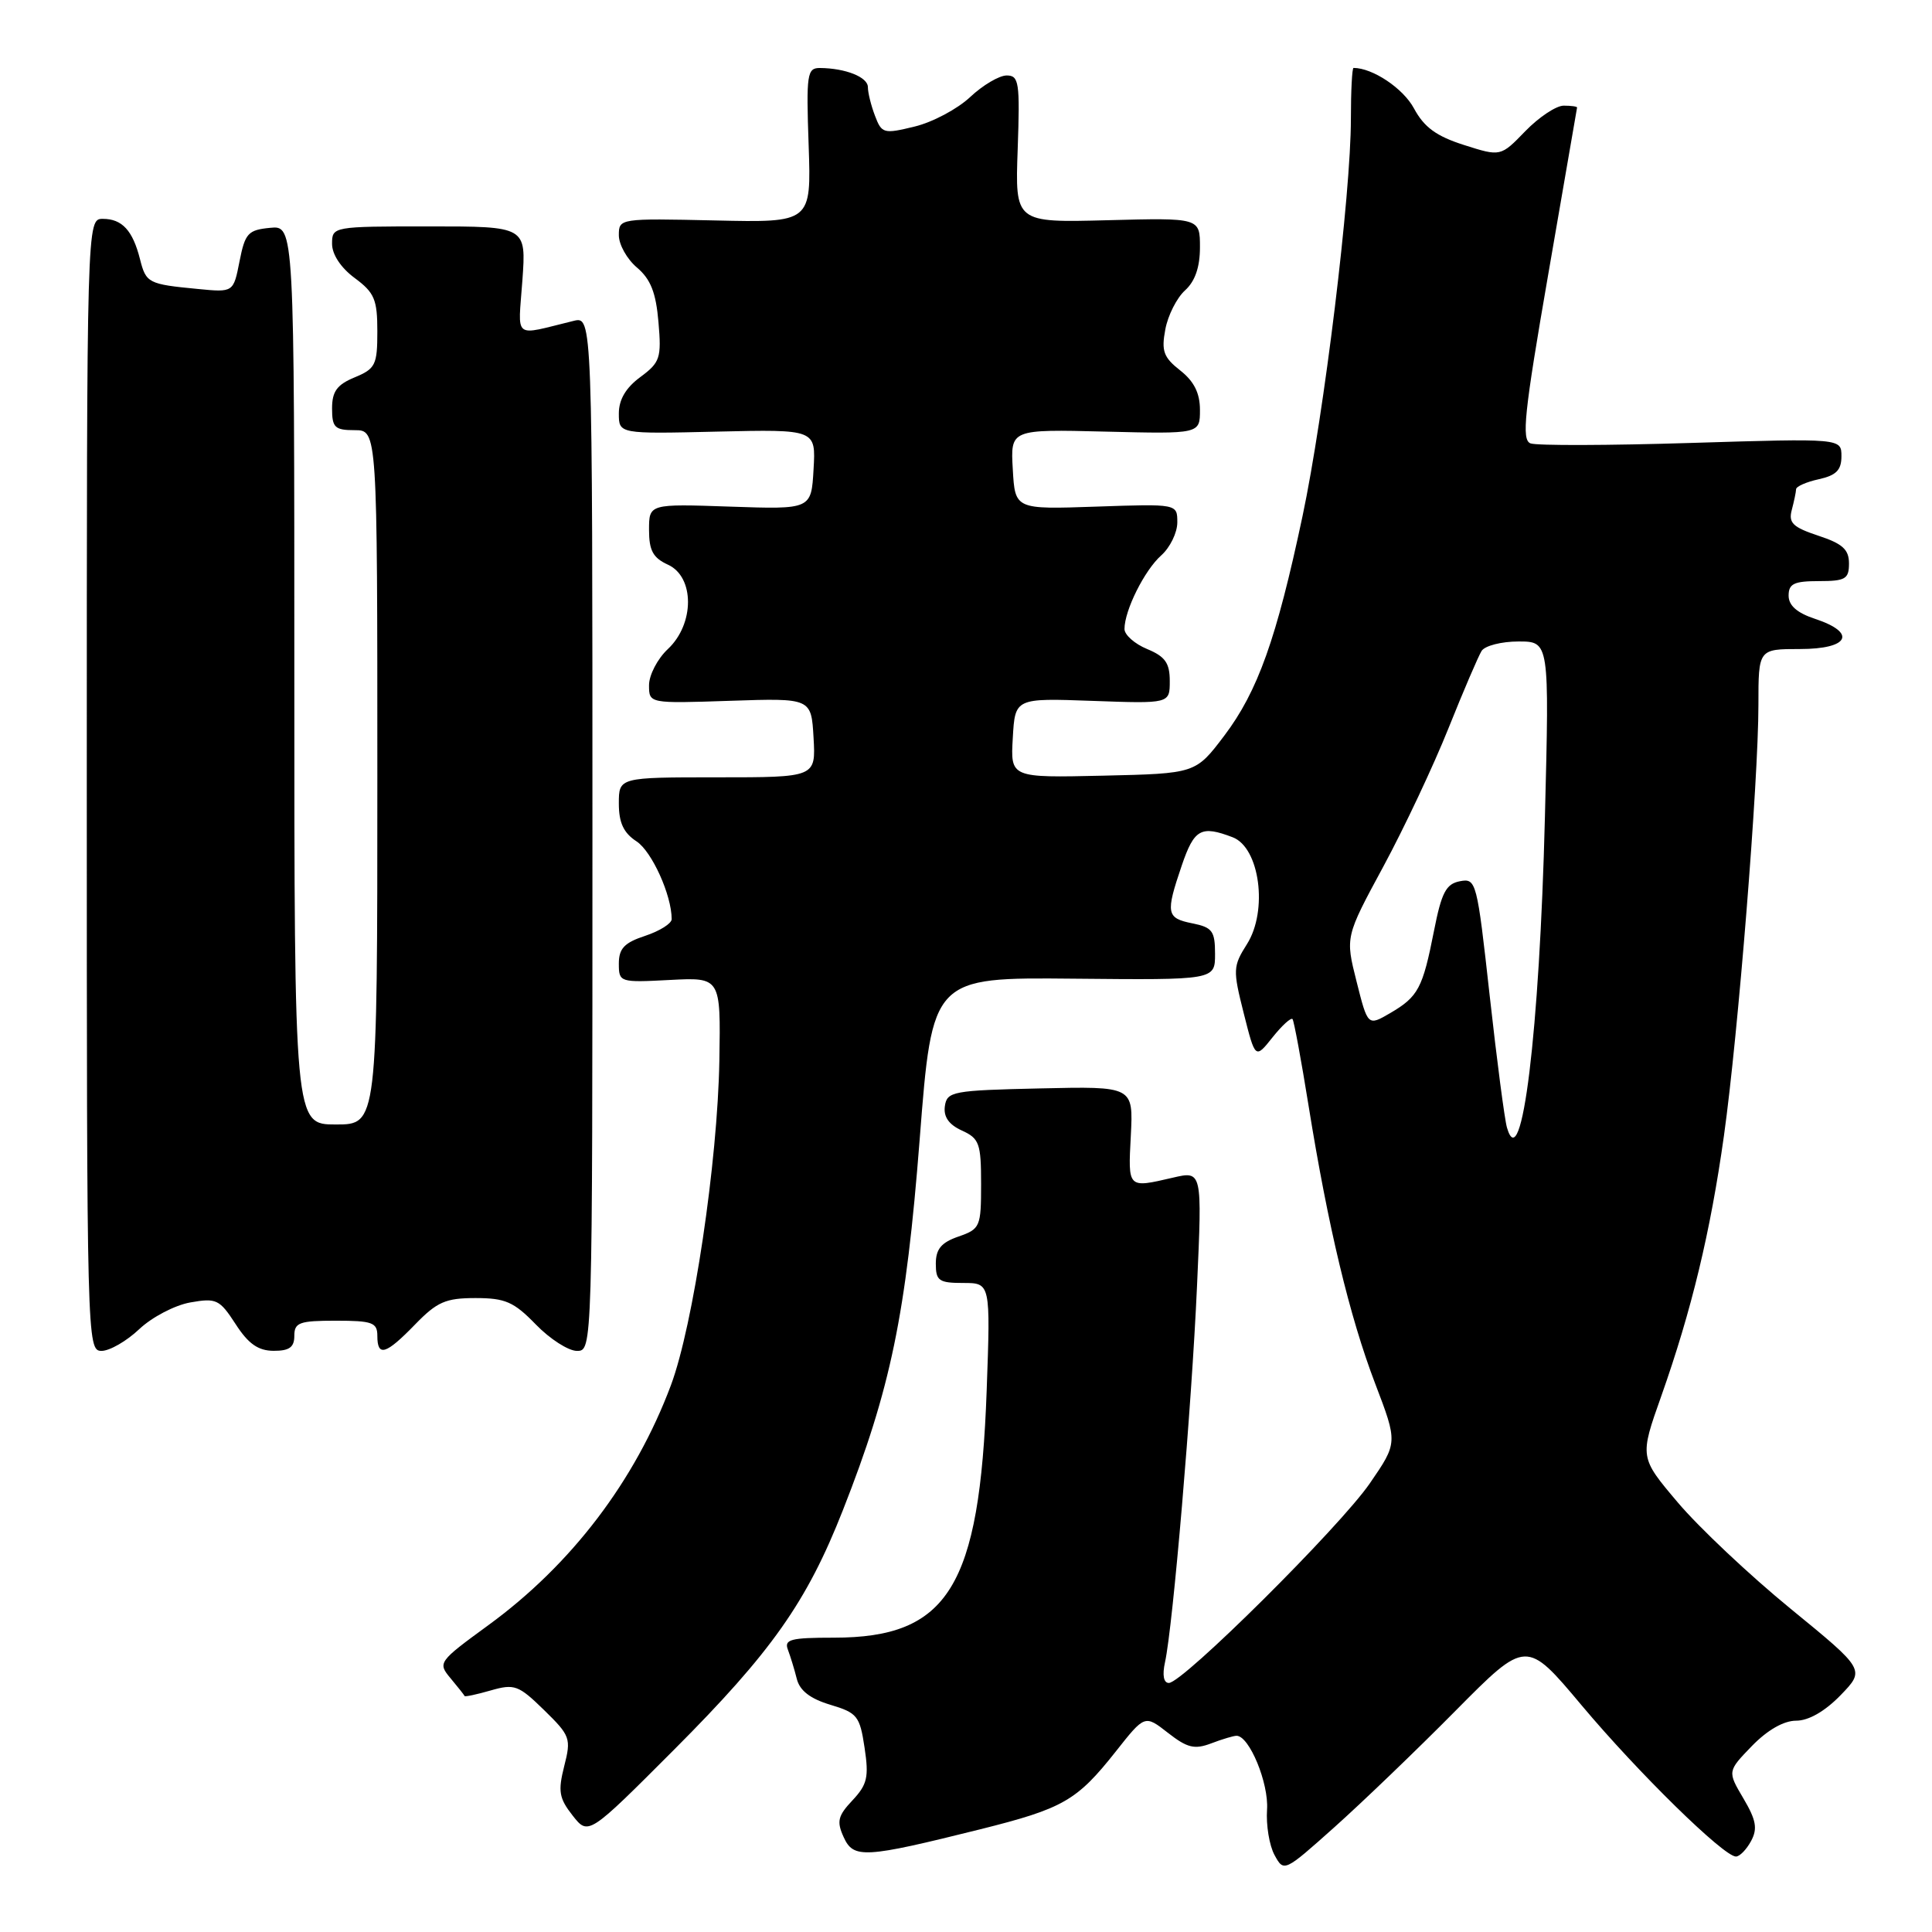 <?xml version="1.0" encoding="UTF-8" standalone="no"?>
<!DOCTYPE svg PUBLIC "-//W3C//DTD SVG 1.1//EN" "http://www.w3.org/Graphics/SVG/1.1/DTD/svg11.dtd" >
<svg xmlns="http://www.w3.org/2000/svg" xmlns:xlink="http://www.w3.org/1999/xlink" version="1.1" viewBox="0 0 256 256">
 <g >
 <path fill="currentColor"
d=" M 192.87 226.68 C 202.24 217.22 202.24 217.22 209.57 225.96 C 217.08 234.91 228.40 246.00 230.02 246.00 C 230.52 246.00 231.42 245.07 232.03 243.94 C 232.91 242.30 232.70 241.16 231.01 238.30 C 228.89 234.71 228.89 234.71 232.14 231.35 C 234.19 229.24 236.35 228.00 238.00 228.00 C 239.65 228.00 241.81 226.76 243.88 224.63 C 247.15 221.25 247.15 221.25 237.28 213.18 C 231.85 208.74 225.12 202.40 222.33 199.10 C 217.25 193.10 217.25 193.10 220.12 185.01 C 224.14 173.64 226.64 163.27 228.43 150.50 C 230.31 137.11 233.00 103.53 233.00 93.39 C 233.00 86.00 233.00 86.00 238.50 86.00 C 245.02 86.00 246.09 83.85 240.50 82.00 C 238.11 81.21 237.00 80.23 237.00 78.92 C 237.00 77.35 237.72 77.00 241.00 77.00 C 244.53 77.00 245.00 76.72 245.00 74.66 C 245.00 72.81 244.15 72.04 240.93 70.98 C 237.56 69.86 236.96 69.28 237.42 67.57 C 237.72 66.43 237.98 65.20 237.99 64.83 C 237.99 64.46 239.35 63.86 241.00 63.50 C 243.31 62.99 244.00 62.29 244.00 60.46 C 244.00 58.08 244.00 58.08 224.12 58.69 C 213.19 59.03 203.60 59.06 202.80 58.75 C 201.59 58.29 201.96 54.76 205.15 36.35 C 207.23 24.33 208.95 14.39 208.97 14.25 C 208.99 14.11 208.19 14.00 207.20 14.00 C 206.20 14.00 203.92 15.52 202.11 17.38 C 198.84 20.76 198.84 20.76 193.98 19.21 C 190.31 18.04 188.70 16.86 187.35 14.35 C 185.93 11.71 181.88 9.00 179.35 9.00 C 179.16 9.00 179.00 12.04 179.00 15.75 C 179.00 25.79 175.46 54.84 172.59 68.40 C 169.14 84.67 166.66 91.62 162.21 97.50 C 158.42 102.50 158.42 102.50 146.16 102.78 C 133.89 103.06 133.89 103.06 134.20 97.78 C 134.50 92.50 134.50 92.50 144.75 92.87 C 155.00 93.24 155.00 93.24 155.00 90.24 C 155.00 87.85 154.39 86.99 152.00 86.00 C 150.35 85.32 149.00 84.12 149.00 83.35 C 149.00 80.88 151.65 75.57 153.86 73.60 C 155.04 72.55 156.00 70.58 156.00 69.22 C 156.00 66.76 156.00 66.76 145.25 67.13 C 134.50 67.50 134.50 67.50 134.20 62.19 C 133.89 56.88 133.89 56.88 146.45 57.19 C 159.00 57.50 159.00 57.50 159.00 54.32 C 159.00 52.09 158.22 50.53 156.39 49.09 C 154.17 47.35 153.87 46.51 154.41 43.65 C 154.75 41.80 155.93 39.47 157.02 38.48 C 158.35 37.28 159.00 35.41 159.00 32.77 C 159.00 28.86 159.00 28.86 146.75 29.18 C 134.50 29.50 134.50 29.50 134.85 19.75 C 135.16 10.90 135.02 10.00 133.39 10.00 C 132.40 10.00 130.22 11.29 128.55 12.86 C 126.87 14.44 123.56 16.20 121.19 16.77 C 117.09 17.77 116.83 17.70 115.94 15.34 C 115.42 13.98 115.00 12.28 115.00 11.55 C 115.00 10.22 112.05 9.04 108.65 9.01 C 106.94 9.00 106.82 9.80 107.15 19.25 C 107.50 29.50 107.50 29.50 94.75 29.21 C 82.11 28.93 82.00 28.94 82.00 31.17 C 82.00 32.41 83.08 34.34 84.41 35.46 C 86.22 37.00 86.92 38.78 87.25 42.68 C 87.66 47.44 87.47 48.02 84.85 49.96 C 82.93 51.37 82.00 52.95 82.00 54.78 C 82.00 57.50 82.00 57.50 95.05 57.19 C 108.11 56.89 108.11 56.89 107.80 62.19 C 107.50 67.50 107.50 67.50 96.75 67.13 C 86.00 66.76 86.00 66.76 86.00 70.22 C 86.00 72.94 86.53 73.92 88.50 74.82 C 92.05 76.43 92.05 82.67 88.50 86.00 C 87.12 87.29 86.00 89.45 86.00 90.79 C 86.00 93.22 86.00 93.22 96.75 92.86 C 107.50 92.50 107.50 92.50 107.80 97.75 C 108.10 103.00 108.10 103.00 95.05 103.00 C 82.00 103.00 82.00 103.00 82.00 106.48 C 82.00 109.02 82.63 110.37 84.35 111.49 C 86.38 112.83 89.00 118.61 89.00 121.79 C 89.00 122.37 87.42 123.36 85.50 124.00 C 82.73 124.91 82.00 125.68 82.00 127.68 C 82.00 130.16 82.11 130.20 88.75 129.85 C 95.50 129.50 95.50 129.50 95.32 140.50 C 95.09 153.98 91.86 175.62 88.90 183.55 C 84.15 196.23 75.72 207.31 64.73 215.33 C 58.06 220.20 57.98 220.32 59.71 222.39 C 60.68 223.55 61.51 224.60 61.56 224.73 C 61.60 224.86 63.16 224.53 65.03 223.99 C 68.17 223.09 68.71 223.29 72.09 226.59 C 75.57 229.99 75.70 230.35 74.76 234.03 C 73.92 237.35 74.08 238.28 75.87 240.56 C 77.96 243.22 77.96 243.22 89.30 231.86 C 102.23 218.90 106.90 212.29 111.69 200.10 C 118.03 183.99 120.05 174.20 121.86 151.00 C 123.53 129.50 123.53 129.50 142.27 129.68 C 161.00 129.86 161.00 129.86 161.00 126.40 C 161.00 123.37 160.64 122.88 158.00 122.35 C 154.54 121.66 154.43 121.03 156.59 114.68 C 158.24 109.84 159.14 109.34 163.33 110.94 C 166.92 112.30 168.04 120.66 165.23 125.10 C 163.37 128.04 163.35 128.51 164.80 134.26 C 166.33 140.33 166.33 140.33 168.62 137.45 C 169.88 135.87 171.07 134.79 171.27 135.04 C 171.46 135.29 172.42 140.45 173.39 146.50 C 175.97 162.52 178.82 174.44 182.22 183.34 C 185.21 191.17 185.21 191.17 181.51 196.55 C 177.53 202.33 156.72 223.00 154.88 223.00 C 154.19 223.00 153.99 221.97 154.37 220.25 C 155.42 215.49 157.90 186.34 158.61 170.42 C 159.30 155.14 159.30 155.14 155.40 156.05 C 149.39 157.44 149.47 157.52 149.84 150.47 C 150.17 143.94 150.17 143.94 137.84 144.22 C 126.23 144.48 125.48 144.62 125.20 146.57 C 125.00 147.98 125.72 149.01 127.45 149.80 C 129.76 150.85 130.00 151.50 130.00 156.88 C 130.00 162.56 129.88 162.85 127.00 163.85 C 124.72 164.64 124.00 165.51 124.00 167.45 C 124.00 169.71 124.41 170.00 127.63 170.00 C 131.25 170.00 131.25 170.00 130.74 184.25 C 129.80 210.28 125.65 217.00 110.49 217.00 C 104.77 217.00 103.88 217.23 104.40 218.59 C 104.73 219.47 105.27 221.21 105.58 222.46 C 105.97 224.02 107.36 225.09 110.02 225.89 C 113.60 226.96 113.93 227.38 114.56 231.58 C 115.15 235.47 114.92 236.46 112.96 238.55 C 111.02 240.61 110.84 241.35 111.79 243.43 C 113.10 246.31 114.52 246.22 129.89 242.39 C 140.88 239.64 142.68 238.61 147.84 232.09 C 151.69 227.21 151.69 227.21 154.76 229.61 C 157.32 231.61 158.28 231.84 160.48 231.01 C 161.94 230.45 163.45 230.00 163.85 230.00 C 165.54 230.00 168.13 236.28 167.89 239.78 C 167.75 241.83 168.19 244.53 168.88 245.80 C 170.12 248.08 170.16 248.06 176.81 242.12 C 180.49 238.83 187.72 231.89 192.87 226.68 Z  M 18.45 176.12 C 20.13 174.53 23.17 172.94 25.22 172.58 C 28.67 171.97 29.09 172.17 31.22 175.45 C 32.91 178.07 34.21 178.98 36.25 178.99 C 38.34 179.00 39.00 178.52 39.00 177.00 C 39.00 175.24 39.67 175.00 44.50 175.00 C 49.33 175.00 50.00 175.24 50.00 177.00 C 50.00 179.84 51.12 179.50 55.00 175.50 C 57.91 172.50 59.05 172.00 63.00 172.00 C 66.95 172.00 68.09 172.50 71.00 175.50 C 72.87 177.43 75.32 179.00 76.45 179.00 C 78.50 179.00 78.50 178.93 78.50 110.45 C 78.50 41.91 78.50 41.91 76.00 42.52 C 67.85 44.50 68.65 45.14 69.22 37.14 C 69.73 30.00 69.73 30.00 56.87 30.00 C 44.09 30.00 44.00 30.02 44.00 32.31 C 44.00 33.72 45.17 35.49 47.00 36.84 C 49.62 38.78 50.00 39.68 50.00 43.91 C 50.00 48.35 49.75 48.86 47.00 50.00 C 44.65 50.97 44.00 51.87 44.00 54.12 C 44.00 56.65 44.36 57.00 47.00 57.00 C 50.00 57.00 50.00 57.00 50.00 103.00 C 50.00 149.00 50.00 149.00 44.50 149.00 C 39.00 149.00 39.00 149.00 39.00 89.44 C 39.00 29.87 39.00 29.87 35.78 30.19 C 32.87 30.47 32.47 30.91 31.74 34.62 C 30.93 38.75 30.93 38.75 26.22 38.29 C 19.64 37.66 19.35 37.51 18.55 34.34 C 17.59 30.54 16.18 29.00 13.63 29.00 C 11.50 29.00 11.50 29.00 11.50 104.00 C 11.50 177.72 11.53 179.00 13.45 179.00 C 14.53 179.00 16.78 177.70 18.45 176.12 Z  M 199.68 149.41 C 199.37 148.36 198.34 140.49 197.39 131.92 C 195.71 116.76 195.61 116.35 193.44 116.77 C 191.61 117.12 191.01 118.26 190.01 123.35 C 188.51 130.96 187.93 132.06 184.21 134.24 C 181.24 135.97 181.24 135.97 179.75 130.05 C 178.26 124.14 178.26 124.14 183.30 114.82 C 186.07 109.69 189.95 101.45 191.93 96.50 C 193.91 91.55 195.89 86.94 196.32 86.25 C 196.76 85.56 198.96 85.00 201.21 85.00 C 205.30 85.00 205.30 85.00 204.71 108.25 C 204.00 136.73 201.63 156.10 199.68 149.41 Z "/>
</g>
</svg>